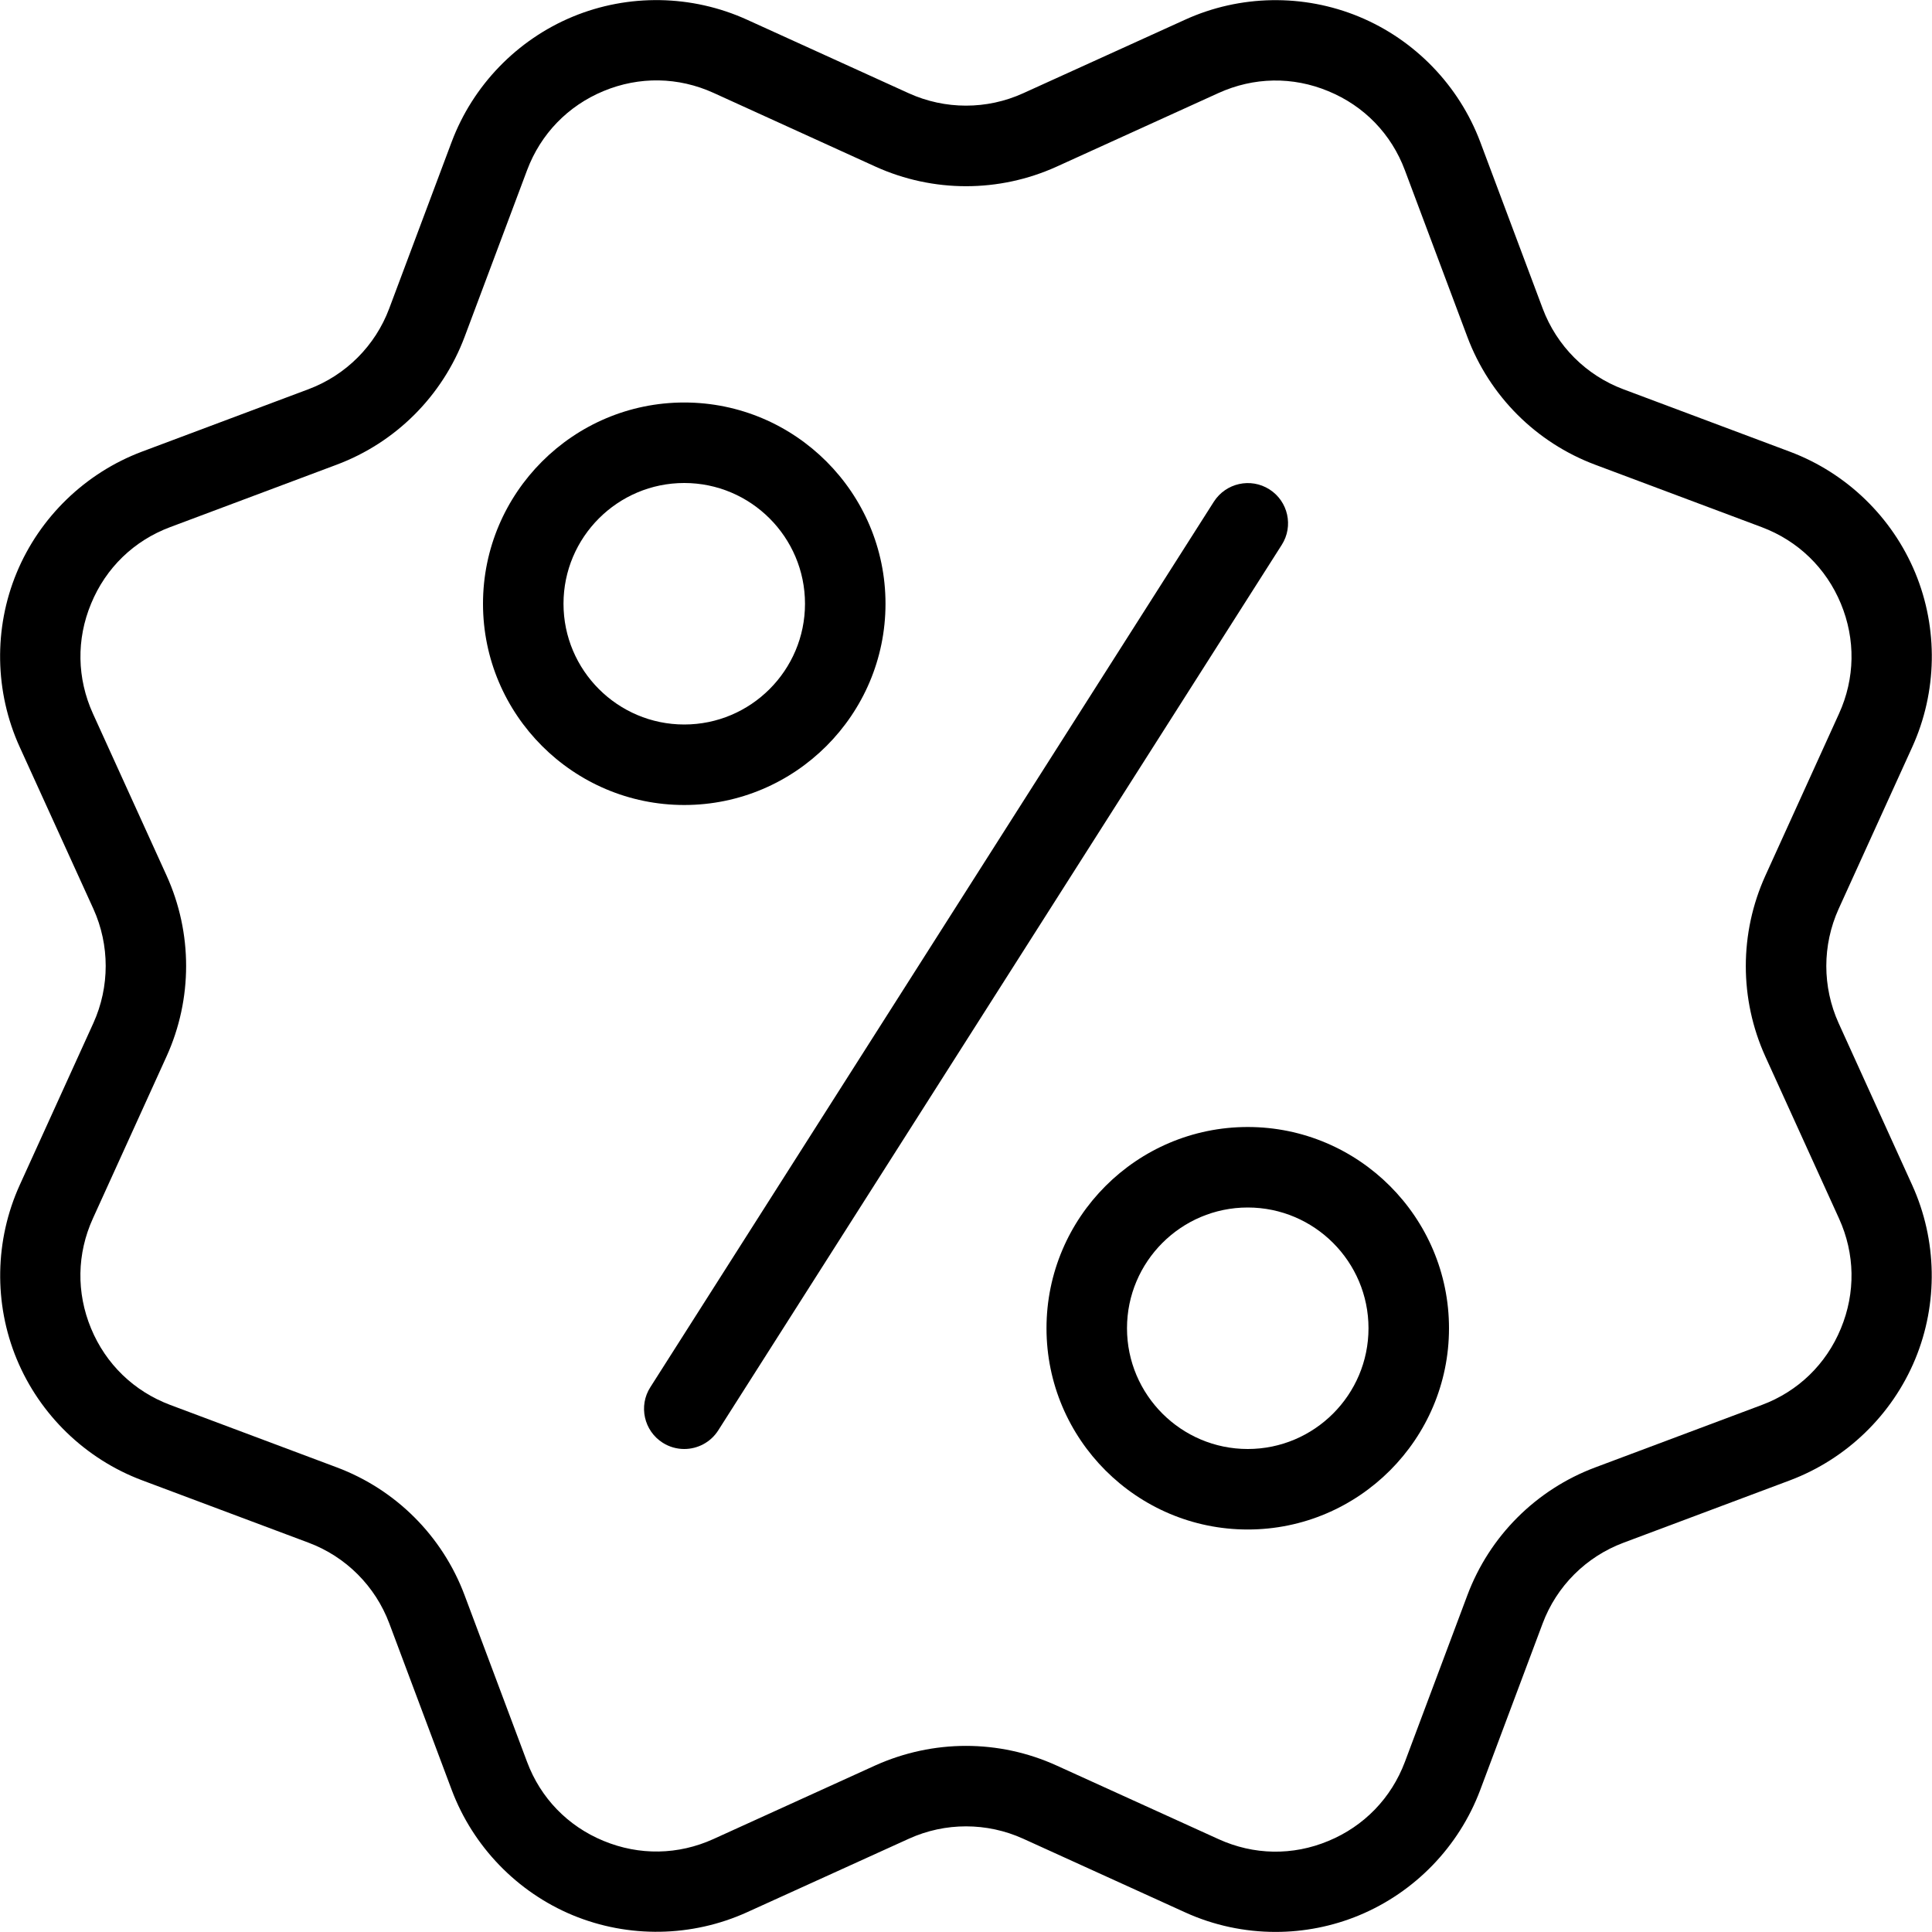 <svg id="_x31_" height="512" viewBox="0 0 24 24" width="512" xmlns="http://www.w3.org/2000/svg"><path d="m15.846 23.999c-.384 0-.769-.081-1.124-.243l-2.012-.915c-.45-.204-.968-.205-1.419 0l-2.012.914c-.684.31-1.471.323-2.163.037-.692-.287-1.24-.854-1.504-1.555l-.776-2.07c-.174-.464-.54-.83-1.003-1.003l-2.07-.776c-.702-.264-1.268-.812-1.555-1.504s-.273-1.48.037-2.163l.915-2.012c.204-.451.204-.968 0-1.419l-.916-2.012c-.31-.682-.324-1.471-.037-2.163s.854-1.24 1.555-1.504l2.07-.776c.464-.174.83-.54 1.003-1.003l.776-2.07c.264-.702.812-1.268 1.504-1.555.693-.287 1.48-.273 2.163.037l2.012.915c.45.204.968.205 1.419 0l2.012-.914c.682-.311 1.471-.324 2.163-.037s1.24.854 1.504 1.555l.776 2.07c.174.464.54.83 1.003 1.003l2.07.776c.702.264 1.268.812 1.555 1.504s.273 1.48-.037 2.163l-.915 2.012c-.204.451-.204.968 0 1.419l.914 2.012c.31.682.324 1.471.037 2.163s-.854 1.24-1.555 1.504l-2.07.776c-.464.174-.83.54-1.003 1.003l-.776 2.07c-.264.702-.812 1.268-1.504 1.555-.33.137-.684.206-1.037.206zm-3.846-2.311c.383 0 .766.081 1.123.243l2.013.915c.438.2.923.208 1.366.023.444-.184.781-.533.95-.982l.776-2.07c.275-.734.854-1.313 1.588-1.588l2.07-.776c.45-.168.799-.506.982-.95.184-.444.176-.929-.023-1.366l-.915-2.012c-.324-.714-.324-1.533 0-2.247l.915-2.013c.199-.437.207-.922.023-1.366s-.533-.781-.982-.95l-2.07-.776c-.734-.275-1.313-.854-1.588-1.588l-.776-2.07c-.168-.45-.506-.799-.95-.982-.444-.185-.928-.176-1.366.023l-2.012.915c-.714.323-1.532.323-2.246 0l-2.014-.917c-.438-.199-.922-.207-1.366-.023s-.781.533-.95.982l-.776 2.07c-.275.734-.855 1.314-1.588 1.589l-2.07.776c-.45.168-.799.506-.982.95-.185.444-.176.929.022 1.366l.915 2.012c.324.714.324 1.533 0 2.247l-.915 2.013c-.199.437-.207.922-.023 1.366s.533.781.982.95l2.07.776c.734.275 1.313.854 1.588 1.588l.776 2.07c.168.45.506.799.95.982.444.184.928.176 1.366-.023l2.012-.915c.359-.161.742-.242 1.125-.242zm.917-20.074h.01z"/><path d="m8.5 10c-1.378 0-2.5-1.122-2.5-2.5s1.122-2.5 2.5-2.5 2.5 1.122 2.5 2.5-1.122 2.5-2.5 2.5zm0-4c-.827 0-1.5.673-1.5 1.5s.673 1.5 1.5 1.5 1.5-.673 1.5-1.5-.673-1.5-1.5-1.5z"/><path d="m15.5 19c-1.378 0-2.5-1.122-2.5-2.5s1.122-2.5 2.5-2.5 2.5 1.122 2.5 2.5-1.122 2.5-2.5 2.5zm0-4c-.827 0-1.5.673-1.5 1.5s.673 1.5 1.5 1.5 1.5-.673 1.5-1.5-.673-1.5-1.5-1.5z"/><path d="m8.5 18c-.092 0-.185-.025-.268-.078-.233-.148-.302-.458-.153-.69l7-11c.149-.232.457-.301.69-.153s.302.458.153.69l-7 11c-.095.149-.257.231-.422.231z"/></svg>